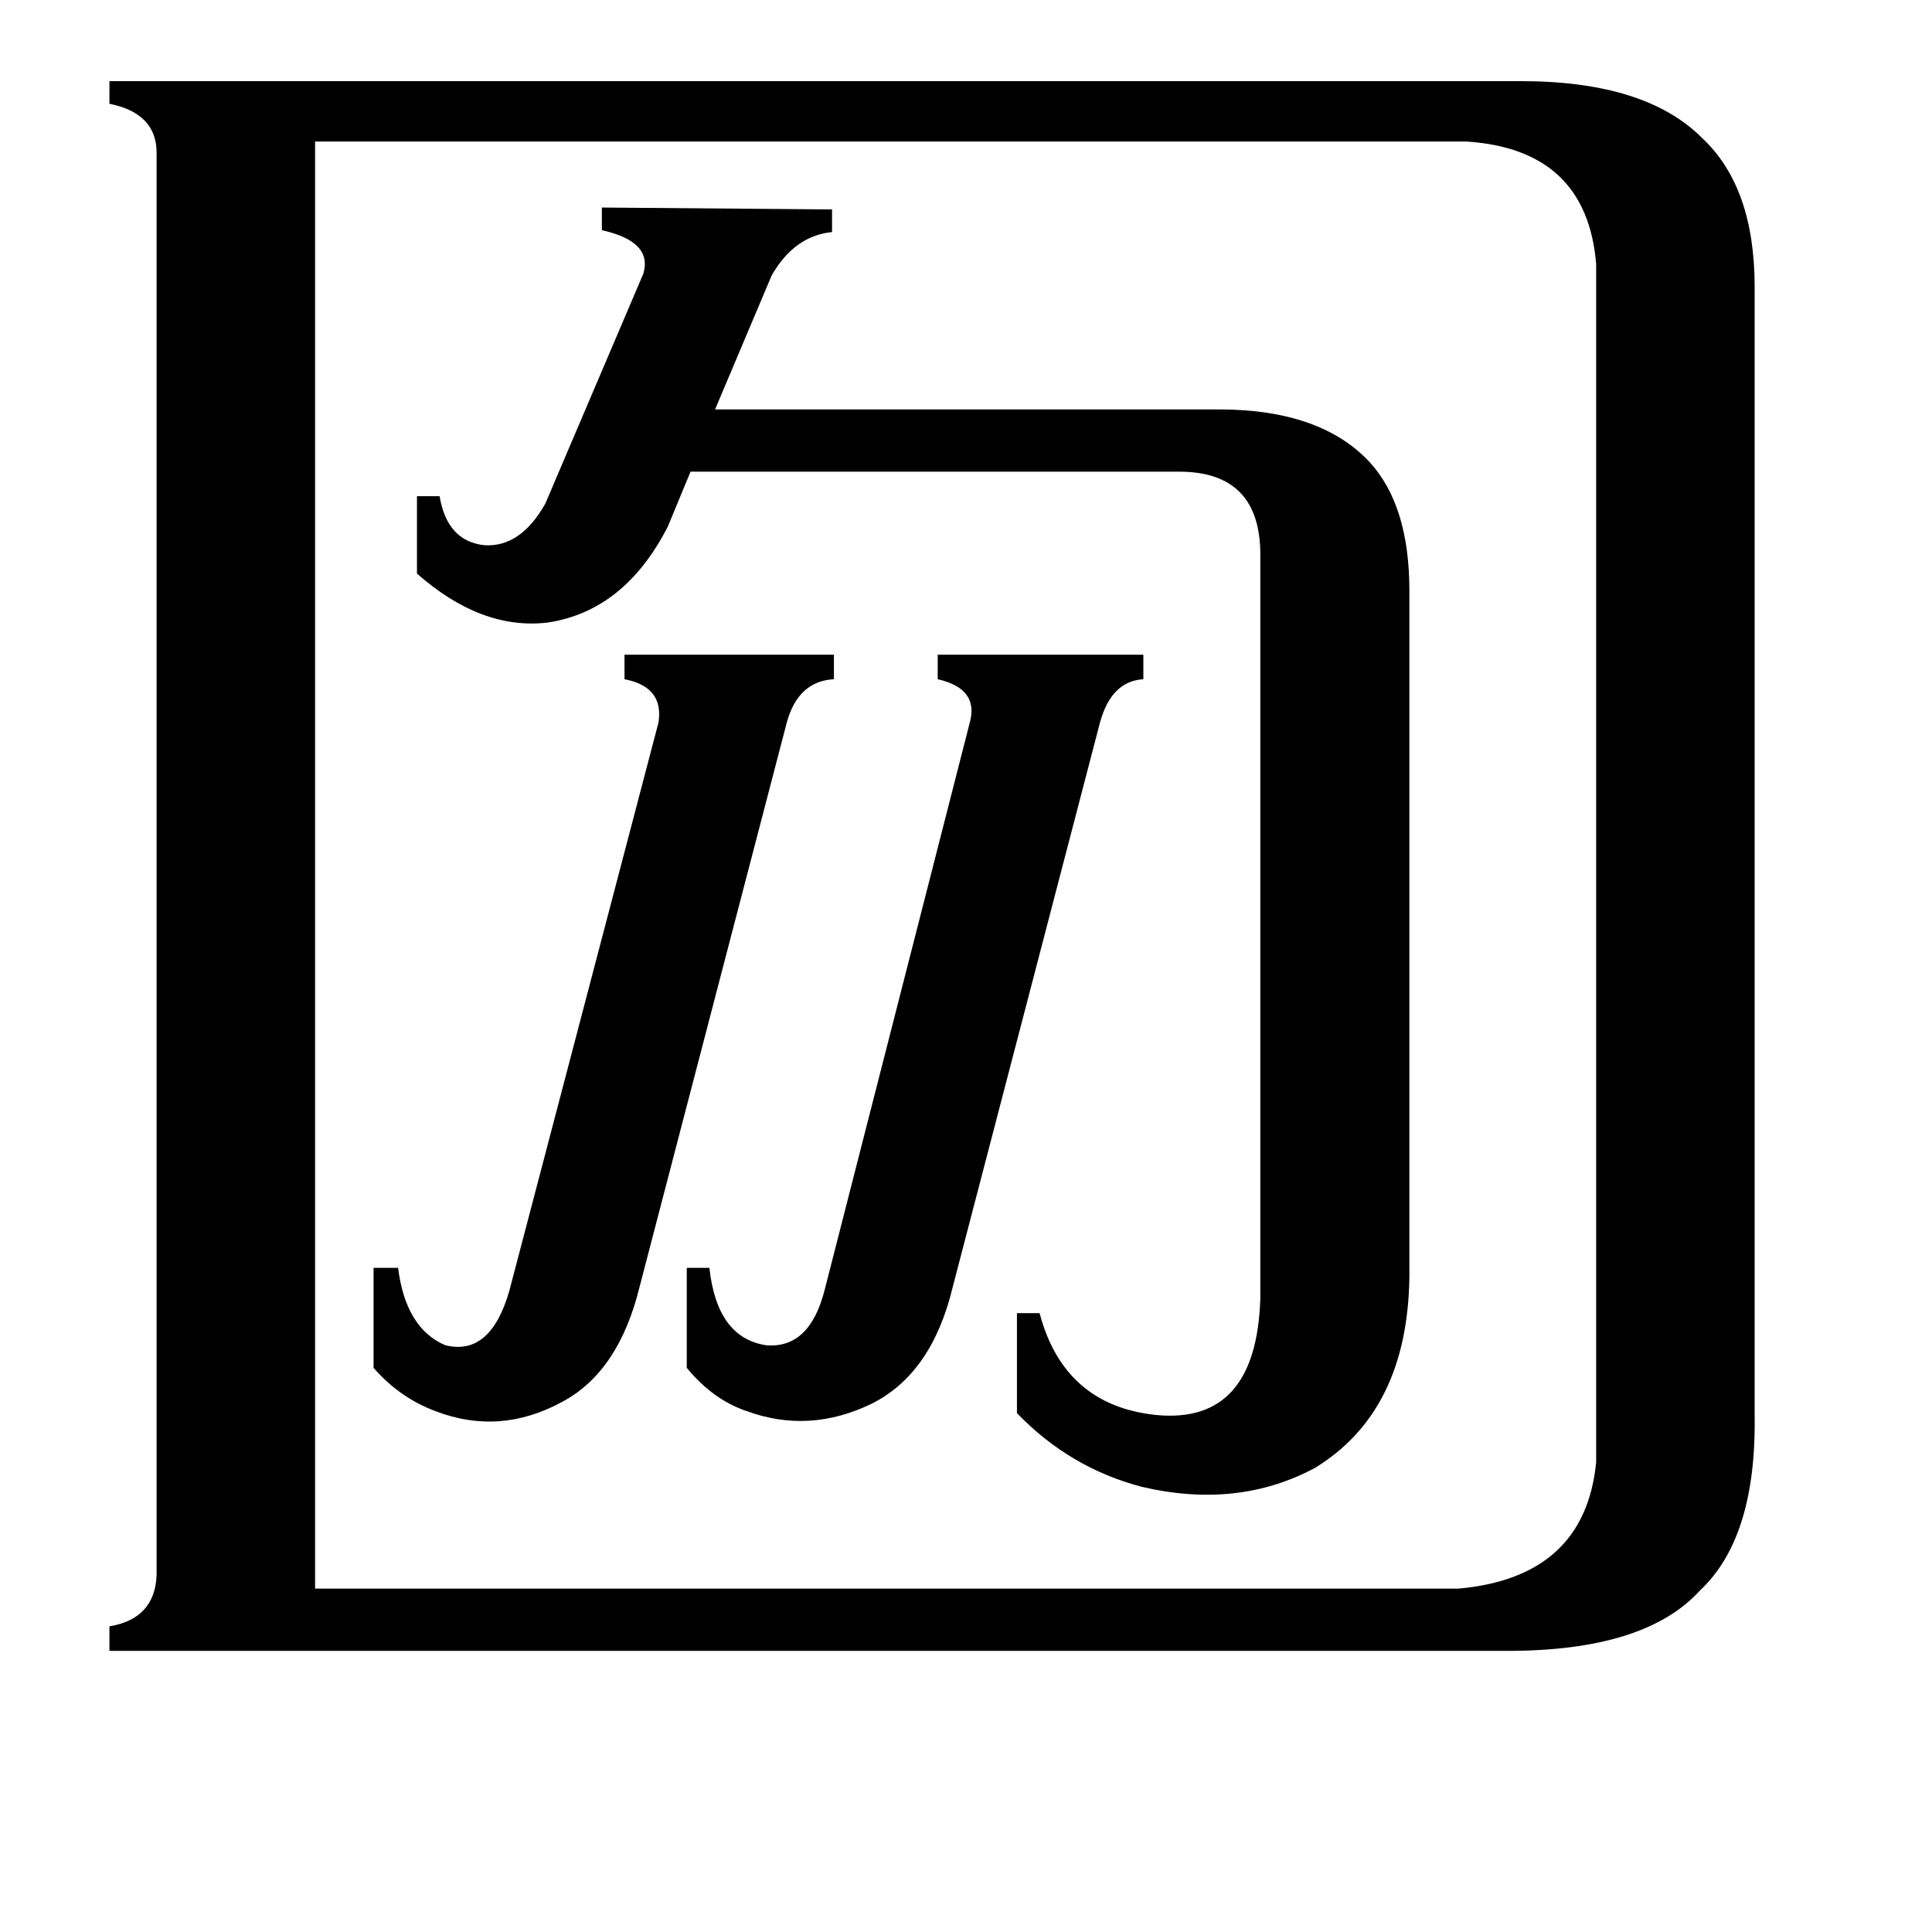 <svg xmlns="http://www.w3.org/2000/svg" viewBox="0 -800 1024 1024">
	<path fill="#000000" d="M514 -417Q519 -435 497 -440V-453H606V-440Q589 -439 583 -417L505 -118Q494 -72 462 -56Q429 -40 396 -52Q378 -58 364 -75V-128H376Q380 -91 406 -87Q429 -85 437 -116ZM349 -417Q352 -436 331 -440V-453H442V-440Q423 -439 417 -417L339 -118Q328 -73 298 -57Q265 -39 231 -52Q212 -59 198 -75V-128H211Q215 -96 236 -87Q260 -81 270 -116ZM668 -506Q668 -550 625 -550H366L354 -521Q331 -476 290 -470Q255 -466 221 -496V-537H233Q237 -513 257 -511Q276 -510 289 -533L341 -655Q346 -672 319 -678V-690L441 -689V-677Q421 -675 409 -654L379 -583H646Q700 -583 726 -555Q747 -532 747 -487V-123Q746 -52 697 -22Q656 0 605 -12Q567 -22 539 -51V-104H551Q564 -55 613 -50Q666 -45 668 -112ZM167 42H773Q840 36 846 -25V-660Q841 -721 777 -725H167ZM83 -719Q83 -740 58 -745V-757H806Q872 -757 902 -727Q930 -701 930 -648V-50Q931 15 901 43Q872 75 799 75H58V62Q82 58 83 35Z"/>
</svg>